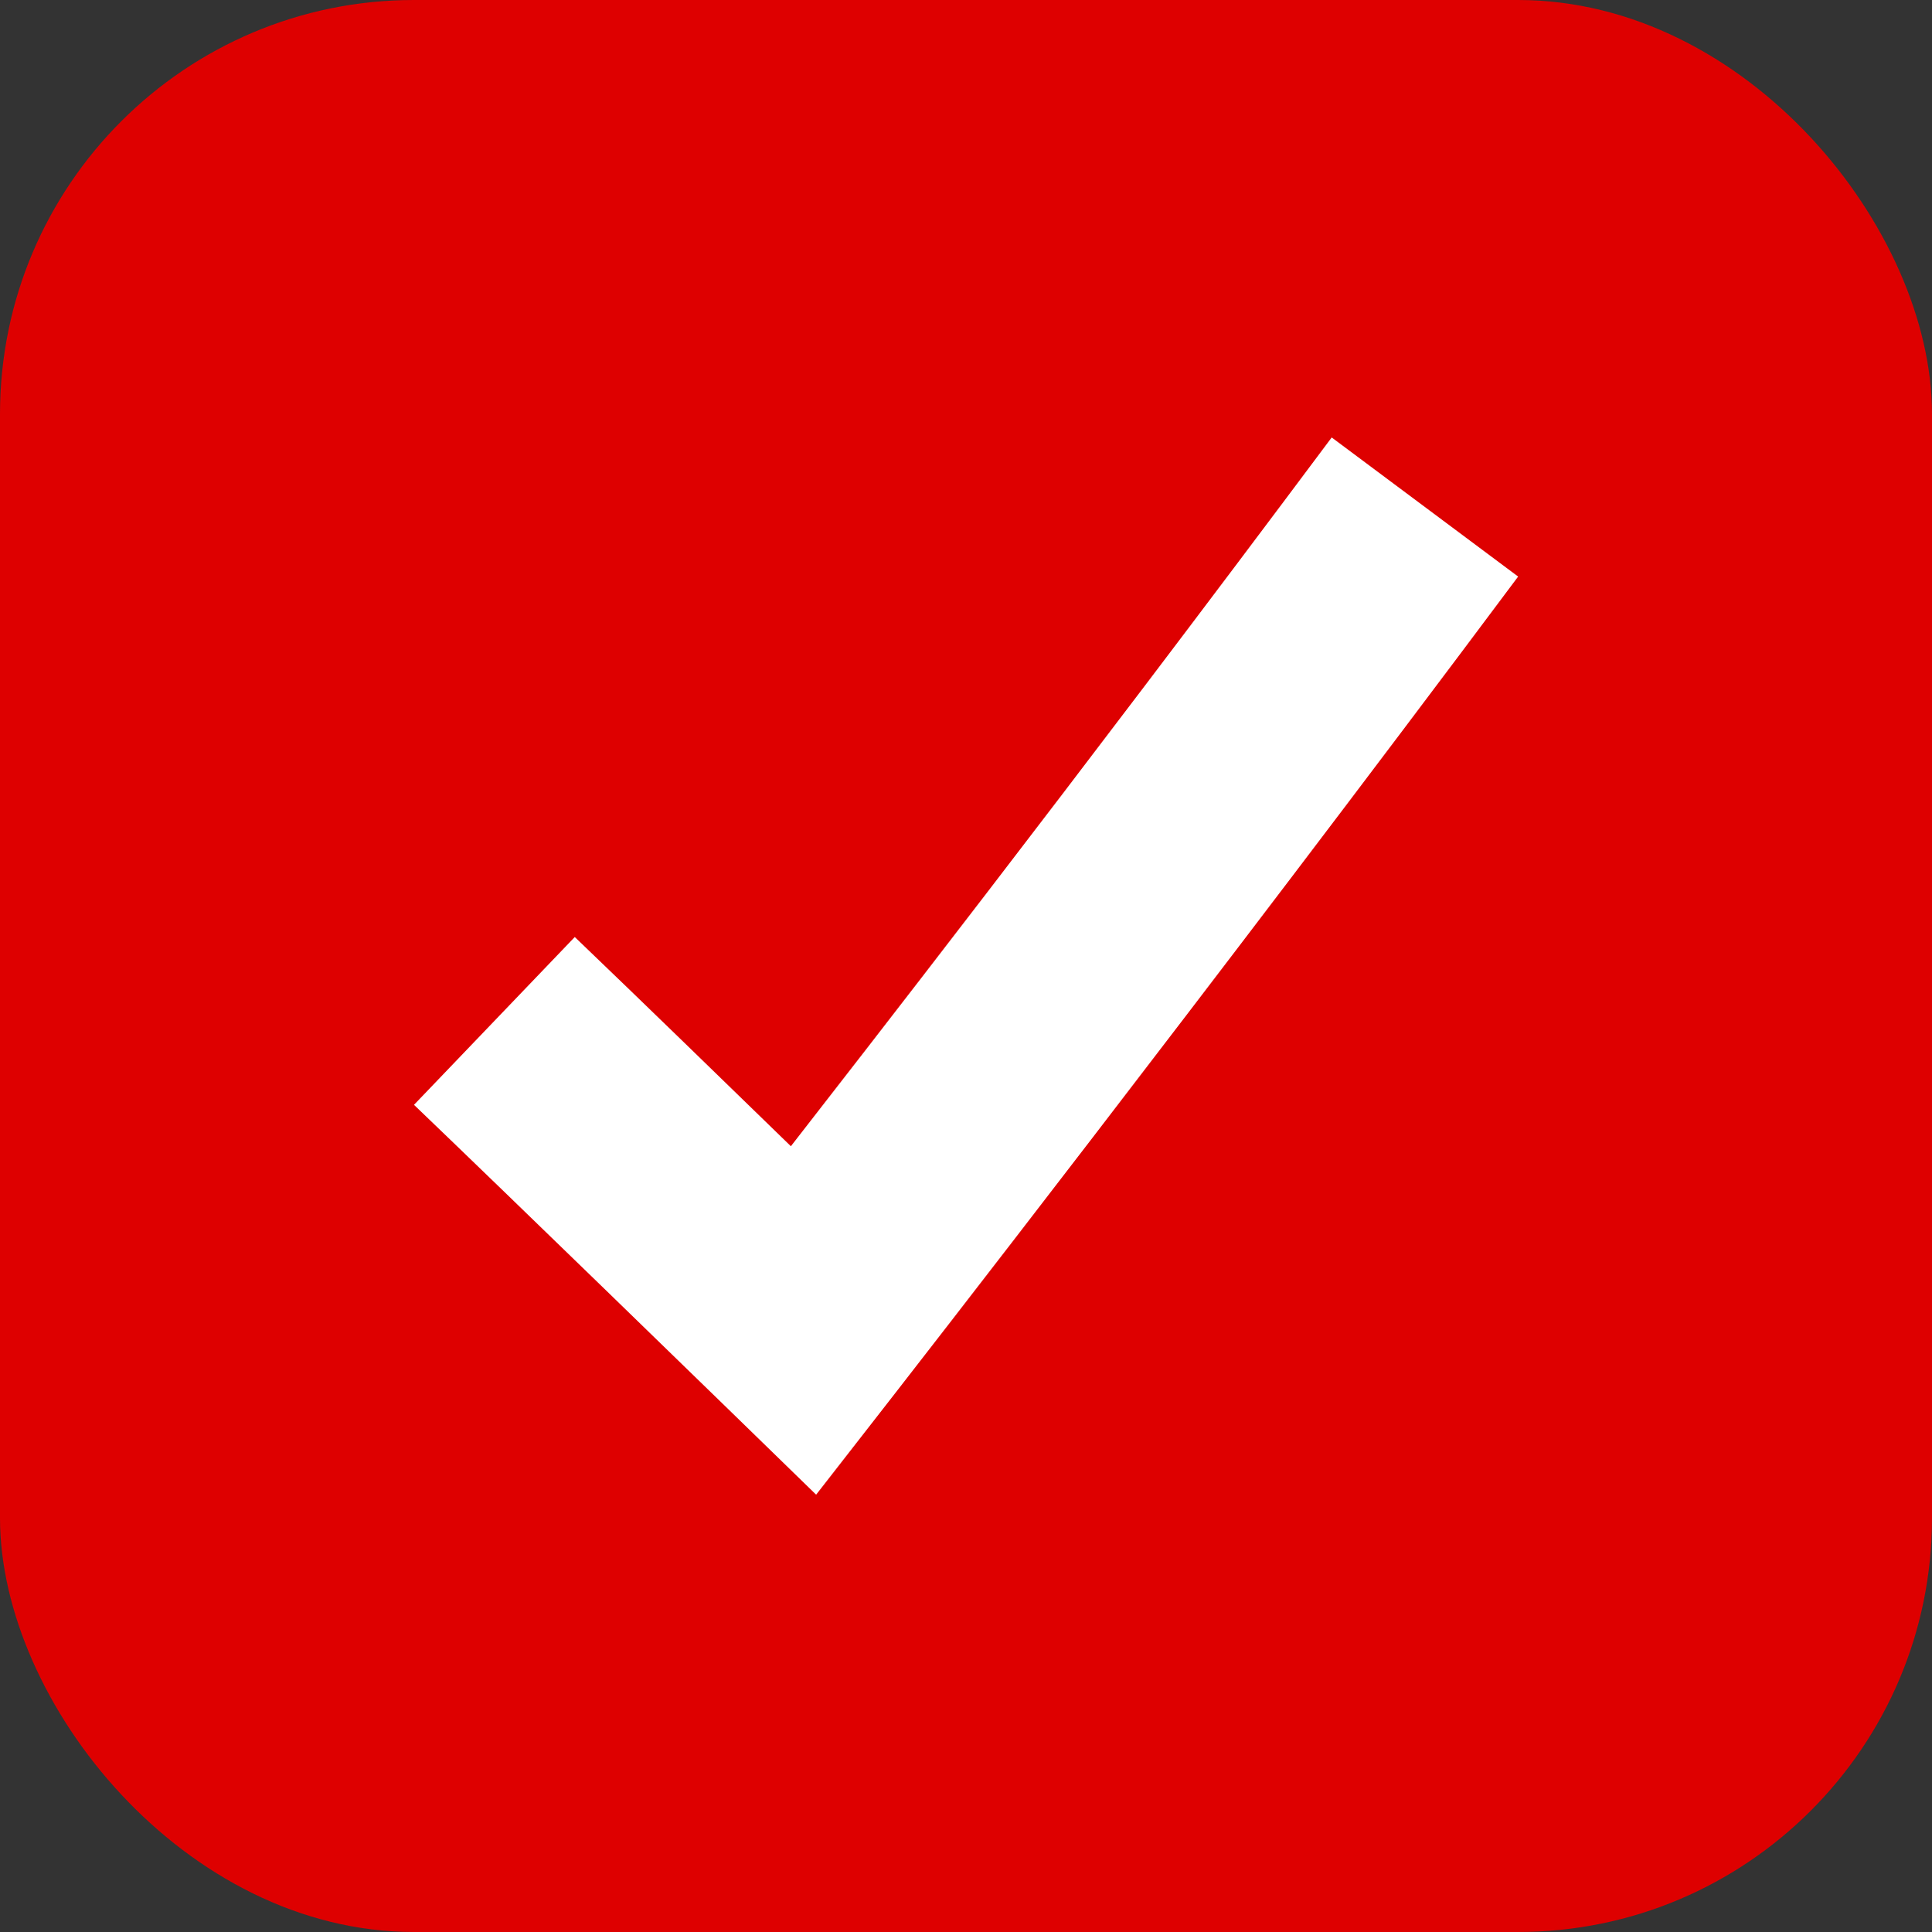 <?xml version="1.0" encoding="UTF-8"?>
<svg
    xmlns="http://www.w3.org/2000/svg"
    height="14"
    width="14"
    version="1.1"
>
    <rect width="100%" height="100%" fill="#333333" stroke="none"/>
    <rect
        rx="3"
        y="0"
        x="0"
        height="14"
        width="14"
        style="fill: #de0000; fill: #de0000"
    />
    <path
        d="M 6.65,0 C 4.734,2.566 3.206,4.525 2.731,5.136 2.242,4.661 1.69,4.123 1.165,3.62 L 0,4.836 c 0.742,0.711 2.239,2.168 2.239,2.168 l 0.675,0.657 0.578,-0.742 c 0,0 2.3,-2.953 4.509,-5.911 L 6.65,1e-5 Z"
        transform="translate(3,3.17)"
        style="fill: #fff; fill: #fff"
    />
</svg>
